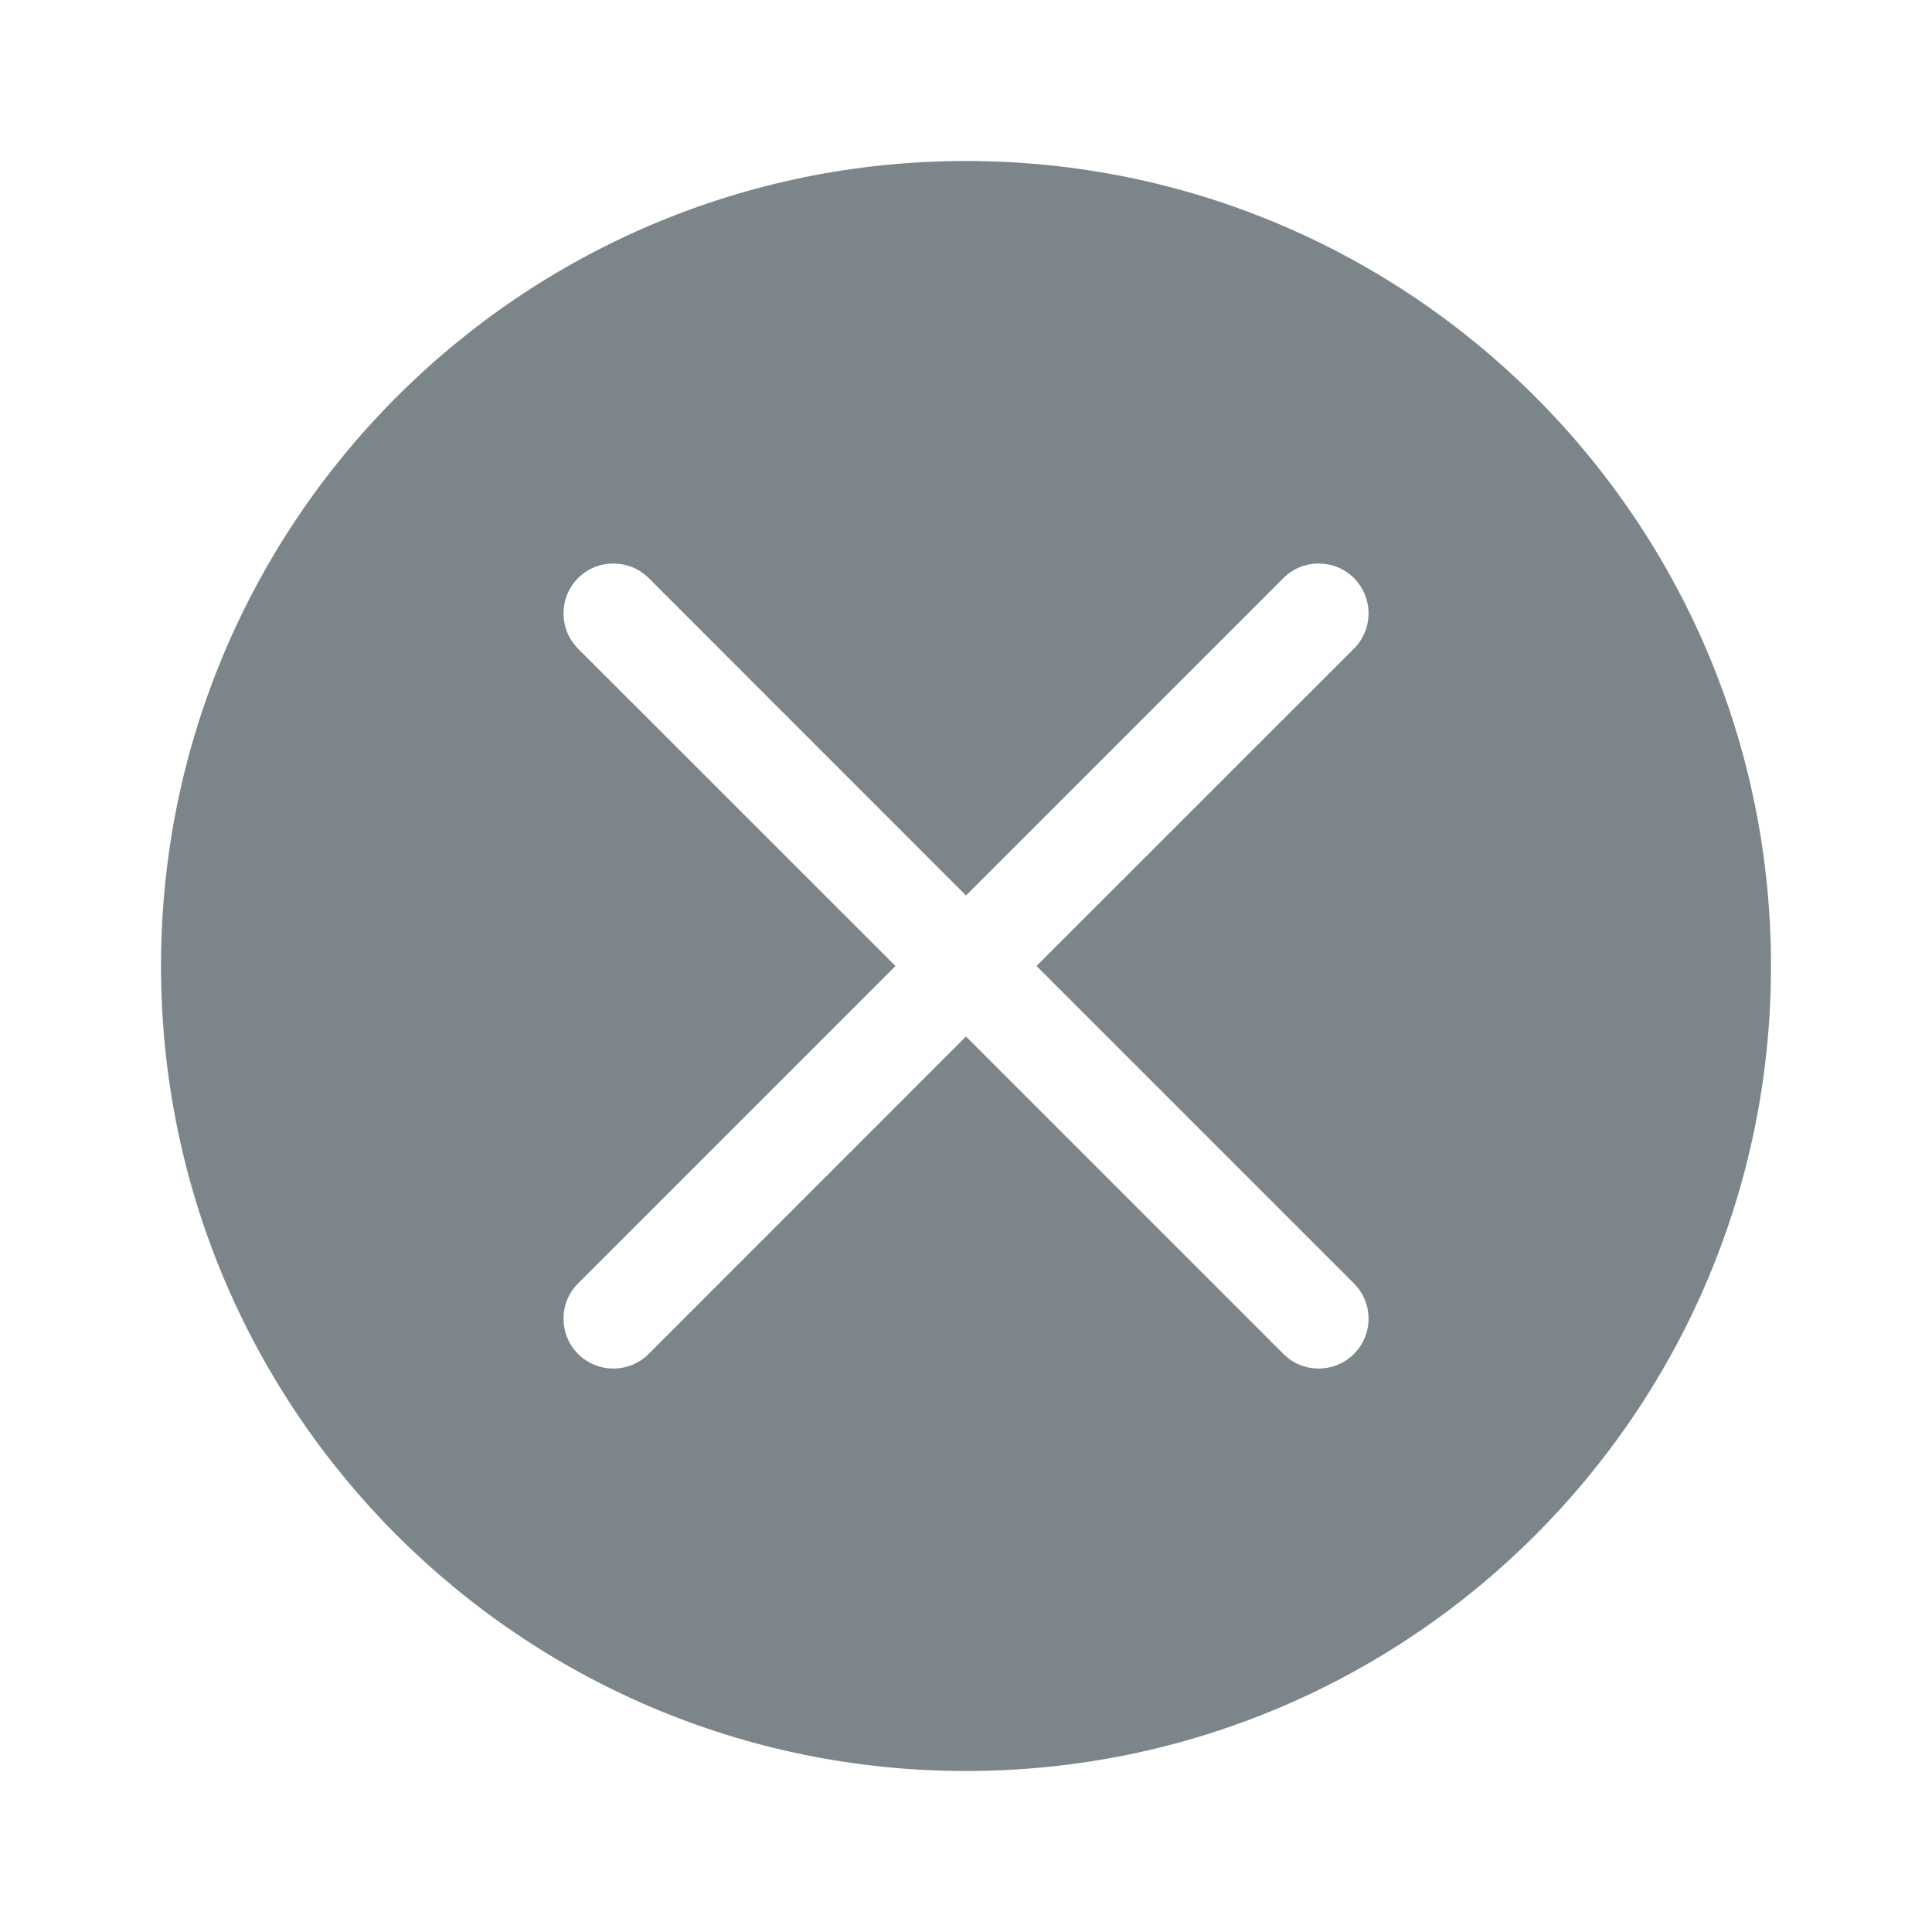 <svg width="24" height="24" viewBox="0 0 24 24" fill="none" xmlns="http://www.w3.org/2000/svg">
<path fill-rule="evenodd" clip-rule="evenodd" d="M12 22C17.523 22 22 17.523 22 12C22 6.477 17.523 2 12 2C6.477 2 2 6.477 2 12C2 17.523 6.477 22 12 22ZM15.943 7.181C16.184 6.94 16.577 6.94 16.819 7.181C17.061 7.423 17.061 7.816 16.819 8.058L12.876 12L16.819 15.943C17.061 16.184 17.061 16.577 16.819 16.819C16.577 17.061 16.184 17.061 15.943 16.819L12 12.876L8.058 16.819C7.816 17.061 7.423 17.061 7.181 16.819C6.94 16.577 6.94 16.184 7.181 15.943L11.124 12L7.181 8.058C6.94 7.816 6.94 7.423 7.181 7.181C7.423 6.94 7.816 6.94 8.058 7.181L12 11.124L15.943 7.181Z" fill="#7C868A"/>
</svg>
